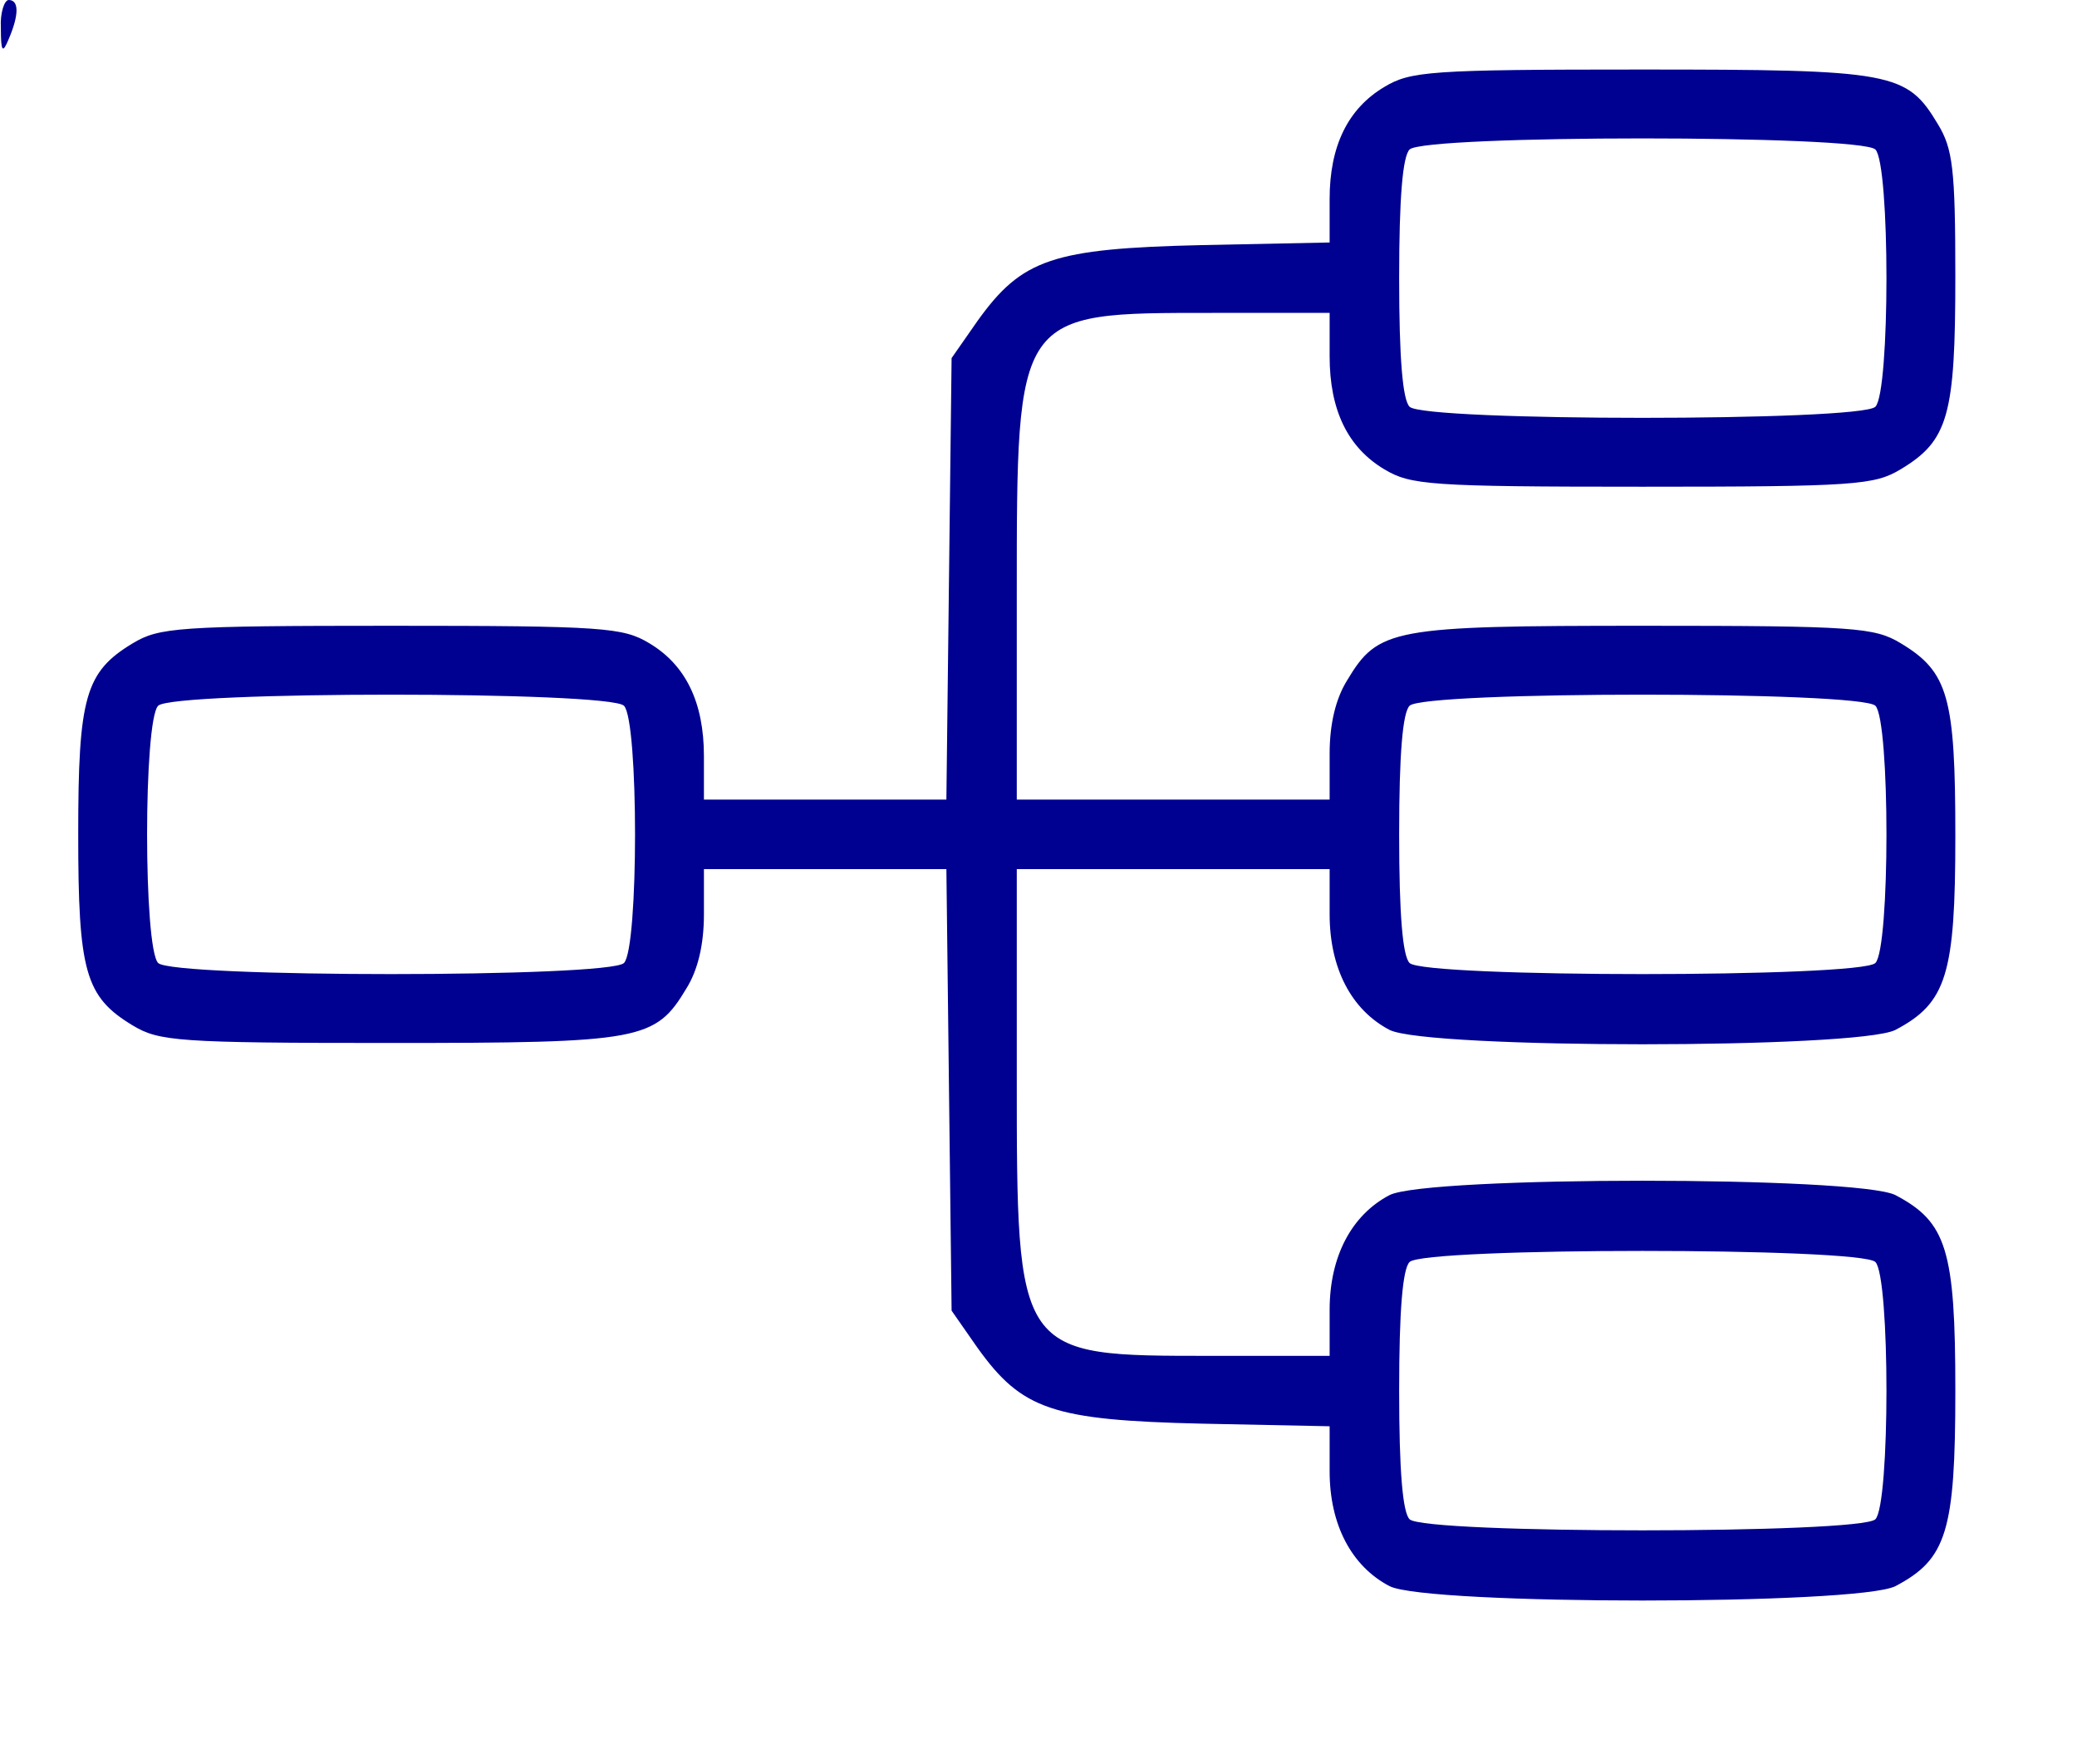 <?xml version="1.0" standalone="no"?>
<!DOCTYPE svg PUBLIC "-//W3C//DTD SVG 20010904//EN"
 "http://www.w3.org/TR/2001/REC-SVG-20010904/DTD/svg10.dtd">
<svg version="1.0" xmlns="http://www.w3.org/2000/svg"
 width="239pt" height="203pt" viewBox="0 0 239 203"
 preserveAspectRatio="xMidYMid meet">

<g transform="translate(0,203) scale(0.1,-0.1)" fill="#000091" stroke="none" >
<path d="M1 1998 c0 -28 2 -30 9 -13 12 28 12 45 0 45 -5 0 -10 -15 -9 -32z"/>
<path d="M1593 1930 c-42 -25 -63 -68 -63 -129 l0 -50 -147 -3 c-172 -4 -207
-16 -258 -87 l-30 -43 -3 -254 -3 -254 -140 0 -139 0 0 50 c0 62 -21 105 -63
130 -30 18 -52 20 -297 20 -245 0 -267 -2 -297 -20 -55 -33 -63 -62 -63 -220
0 -158 8 -187 63 -220 30 -18 52 -20 295 -20 291 0 306 3 342 63 13 21 20 50
20 85 l0 52 139 0 140 0 3 -254 3 -254 30 -43 c51 -71 86 -83 258 -87 l147 -3
0 -52 c0 -61 25 -109 69 -132 44 -22 538 -22 582 0 59 31 69 63 69 225 0 162
-10 194 -69 225 -44 22 -538 22 -582 0 -44 -23 -69 -71 -69 -132 l0 -53 -135
0 c-226 0 -225 -2 -225 325 l0 235 180 0 180 0 0 -52 c0 -62 25 -110 69 -133
44 -22 538 -22 582 0 59 31 69 64 69 223 0 160 -8 189 -63 222 -30 18 -52 20
-295 20 -291 0 -306 -3 -342 -63 -13 -21 -20 -50 -20 -84 l0 -53 -180 0 -180
0 0 235 c0 327 -1 325 225 325 l135 0 0 -50 c0 -62 21 -105 63 -130 30 -18 52
-20 297 -20 245 0 267 2 297 20 55 33 63 62 63 222 0 124 -3 147 -20 175 -36
60 -51 63 -342 63 -243 0 -265 -2 -295 -20z m565 -72 c17 -17 17 -279 0 -296
-17 -17 -519 -17 -536 0 -8 8 -12 56 -12 148 0 92 4 140 12 148 17 17 519 17
536 0z m-1440 -640 c17 -17 17 -279 0 -296 -17 -17 -519 -17 -536 0 -17 17
-17 279 0 296 17 17 519 17 536 0z m1440 0 c17 -17 17 -279 0 -296 -17 -17
-519 -17 -536 0 -8 8 -12 56 -12 148 0 92 4 140 12 148 17 17 519 17 536 0z
m0 -640 c17 -17 17 -279 0 -296 -17 -17 -519 -17 -536 0 -8 8 -12 56 -12 148
0 92 4 140 12 148 17 17 519 17 536 0z"/>
</g>
</svg>
